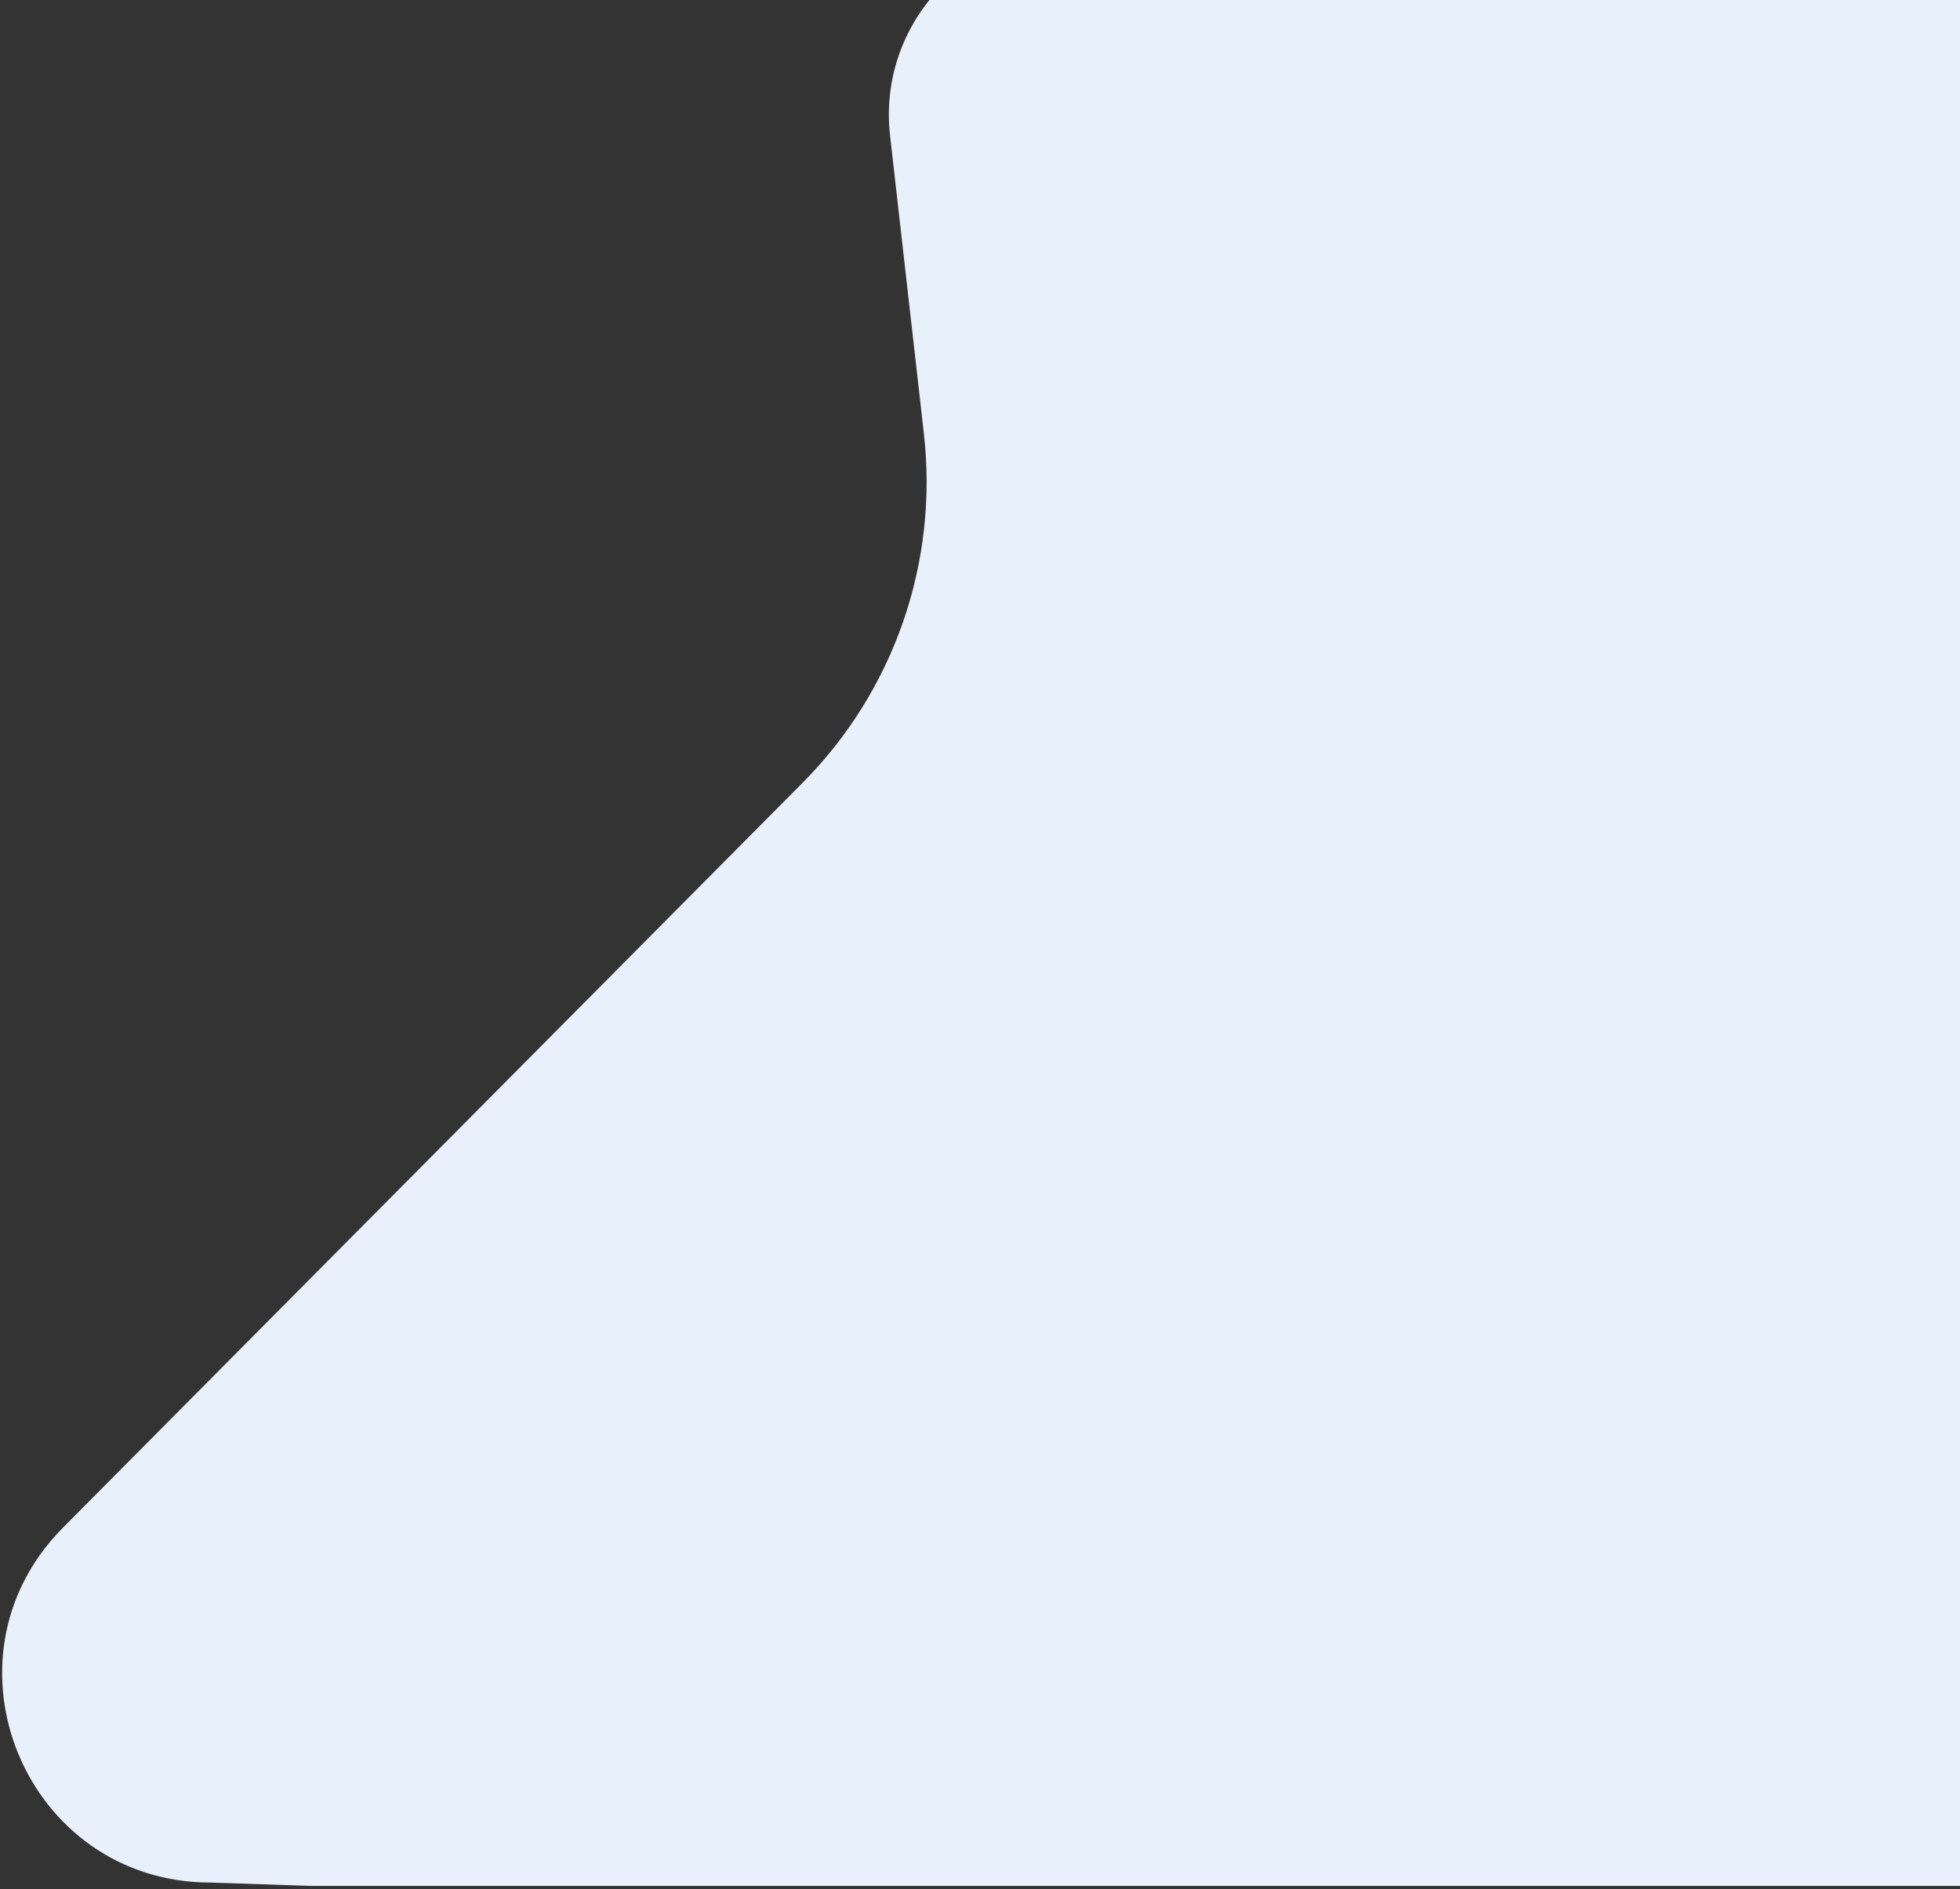 <svg width="386" height="372" viewBox="0 0 386 372" fill="none" xmlns="http://www.w3.org/2000/svg">
<rect x="0" y="0" width="386" height="372" fill="#333333" stroke="none"/>
<path d="M387.267 -9.798C387.267 -11.801 388.891 -13.424 390.894 -13.424V-13.424H211.106V-13.424C189.586 -13.424 172.859 5.308 175.286 26.691L181.953 85.441C184.828 110.764 176.049 136.023 158.09 154.106L12.41 300.793C-13.281 326.661 5.042 370.682 41.5 370.682V370.682L61 371.341H386.608C386.972 371.341 387.267 371.636 387.267 372V372V-9.798Z" fill="#E7F0FB"/>
</svg>
